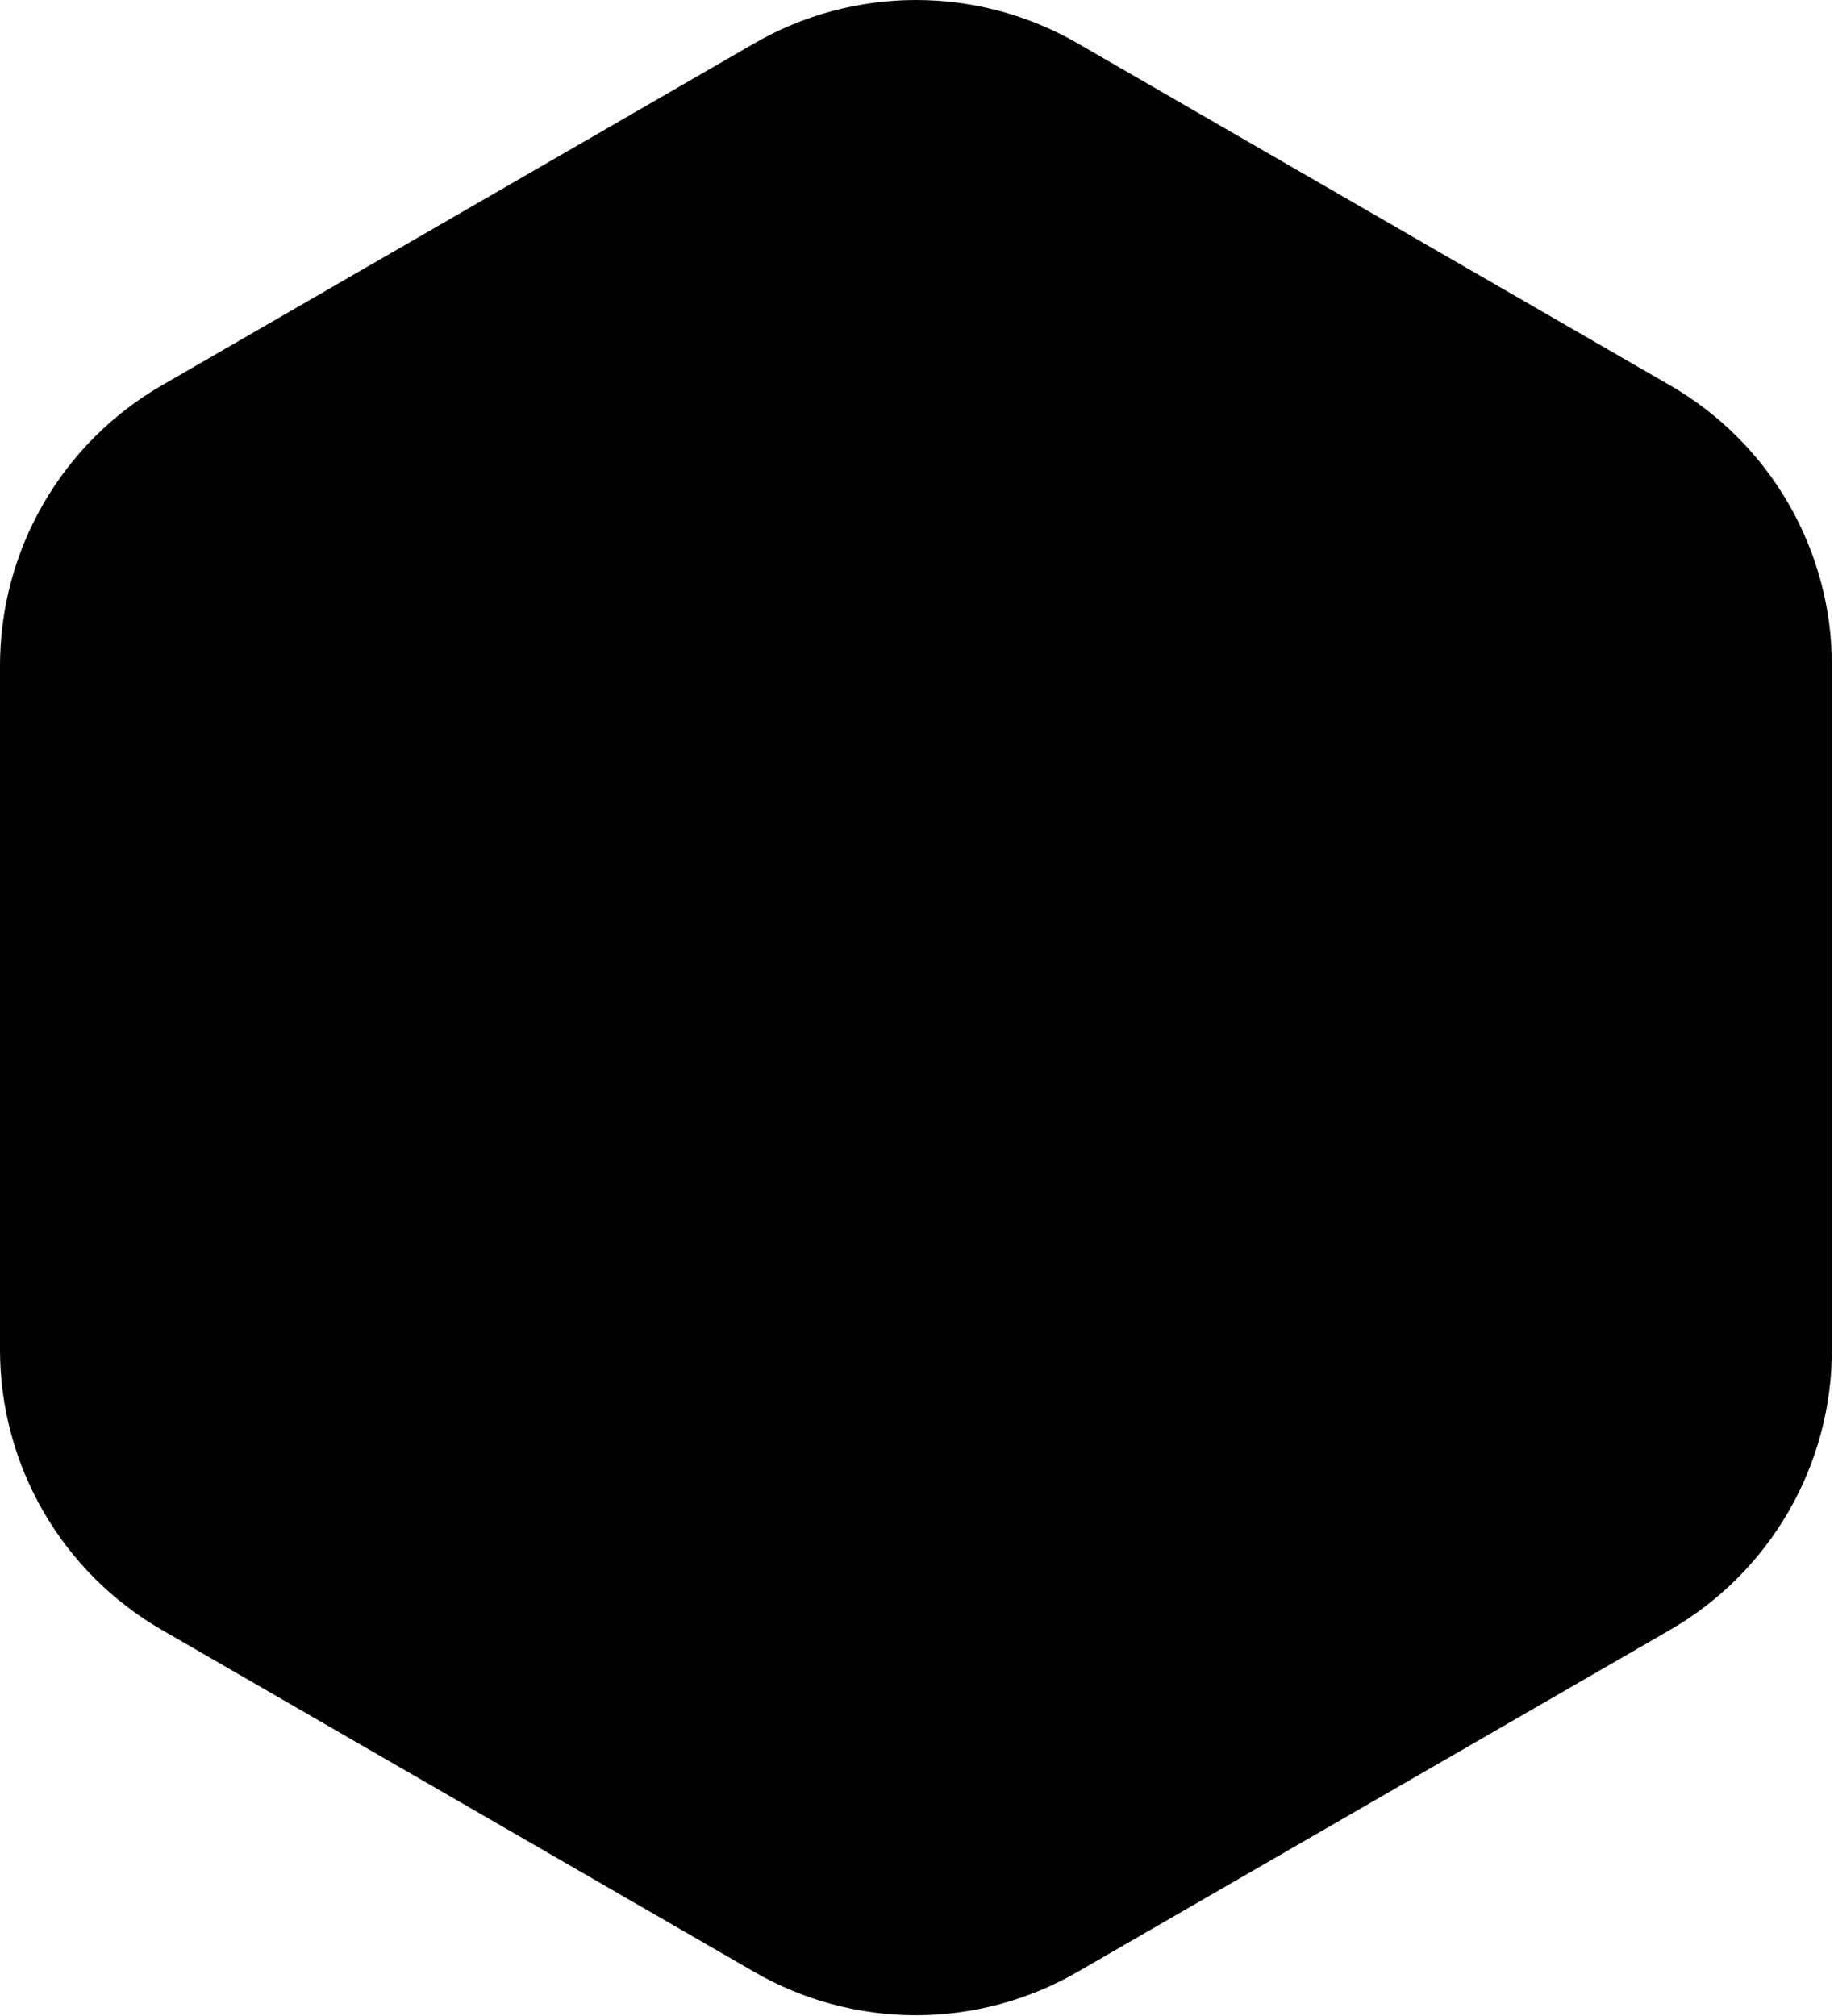             <svg
          width="45"
          height="49.463"
          viewBox="0 0 363 399"
          fill="none"
          xmlns="http://www.w3.org/2000/svg"
        >
          <path
            d="M0 267.154V131.714C0.001 120.481 2.959 109.446 8.576 99.718C14.193 89.989 22.272 81.911 32 76.294L149.3 8.574C159.029 2.957 170.066 0 181.3 0C192.534 0 203.571 2.957 213.3 8.574L330.59 76.294C340.318 81.911 348.397 89.989 354.014 99.718C359.631 109.446 362.589 120.481 362.59 131.714V267.154C362.587 278.386 359.629 289.419 354.012 299.146C348.395 308.872 340.317 316.949 330.59 322.564L213.28 390.284C203.551 395.902 192.514 398.859 181.28 398.859C170.046 398.859 159.009 395.902 149.28 390.284L31.99 322.564C22.265 316.947 14.189 308.87 8.574 299.144C2.959 289.418 0.002 278.385 0 267.154V267.154Z"
            fill="url(#paint0_linear_0)"
          ></path>
          <path
            d="M212.45 368.604L317.45 307.994C321.01 305.931 324.342 303.498 327.39 300.734L213.28 234.914C203.55 229.299 192.514 226.343 181.28 226.344V350.604C181.279 354.252 182.239 357.836 184.063 360.996C185.886 364.155 188.509 366.779 191.668 368.603C194.827 370.428 198.411 371.388 202.059 371.388C205.707 371.389 209.291 370.428 212.45 368.604V368.604Z"
            fill="url(#paint1_linear_0)"
          ></path>
          <path
            d="M327.37 300.734C333.413 295.274 338.244 288.608 341.552 281.165C344.859 273.722 346.568 265.669 346.57 257.524V137.644C346.571 133.996 345.611 130.412 343.788 127.253C341.964 124.093 339.341 121.47 336.182 119.645C333.023 117.821 329.439 116.861 325.791 116.86C322.143 116.86 318.559 117.82 315.4 119.644L200.11 186.214C194.385 189.521 189.631 194.276 186.325 200.002C183.02 205.728 181.28 212.223 181.28 218.834V226.294C192.514 226.293 203.55 229.249 213.28 234.864L327.37 300.734Z"
            fill="url(#paint2_radial_0)"
          ></path>
          <defs>
            <linearGradient
              id="paint0_linear_0"
              x1="264.38"
              y1="53.764"
              x2="45.98"
              y2="436.614"
              gradientUnits="userSpaceOnUse"
            >
              <stop offset="0.31" stopColor="#3ADEE6"></stop>
              <stop offset="0.44" stopColor="#38D8E0"></stop>
              <stop offset="0.61" stopColor="#33C6CE"></stop>
              <stop offset="0.82" stopColor="#2BA9B0"></stop>
              <stop offset="1" stopColor="#21888F"></stop>
            </linearGradient>
            <linearGradient
              id="paint1_linear_0"
              x1="288.51"
              y1="362.514"
              x2="46.98"
              y2="133.834"
              gradientUnits="userSpaceOnUse"
            >
              <stop offset="0.15" stopColor="#9B7DD9"></stop>
              <stop offset="0.37" stopColor="#7D63B3"></stop>
              <stop offset="0.57" stopColor="#664F95"></stop>
              <stop offset="0.75" stopColor="#584283"></stop>
              <stop offset="0.88" stopColor="#533E7D"></stop>
            </linearGradient>
            <radialGradient
              id="paint2_radial_0"
              cx="0"
              cy="0"
              r="1"
              gradientUnits="userSpaceOnUse"
              gradientTransform="translate(91.39 51.494) scale(480.67)"
            >
              <stop offset="0.35" stopColor="#FF78C9"></stop>
              <stop offset="0.42" stopColor="#FD7ECB"></stop>
              <stop offset="0.51" stopColor="#F890D1"></stop>
              <stop offset="0.62" stopColor="#EFAEDB"></stop>
              <stop offset="0.66" stopColor="#EBBCE0"></stop>
            </radialGradient>
          </defs>
        </svg>
